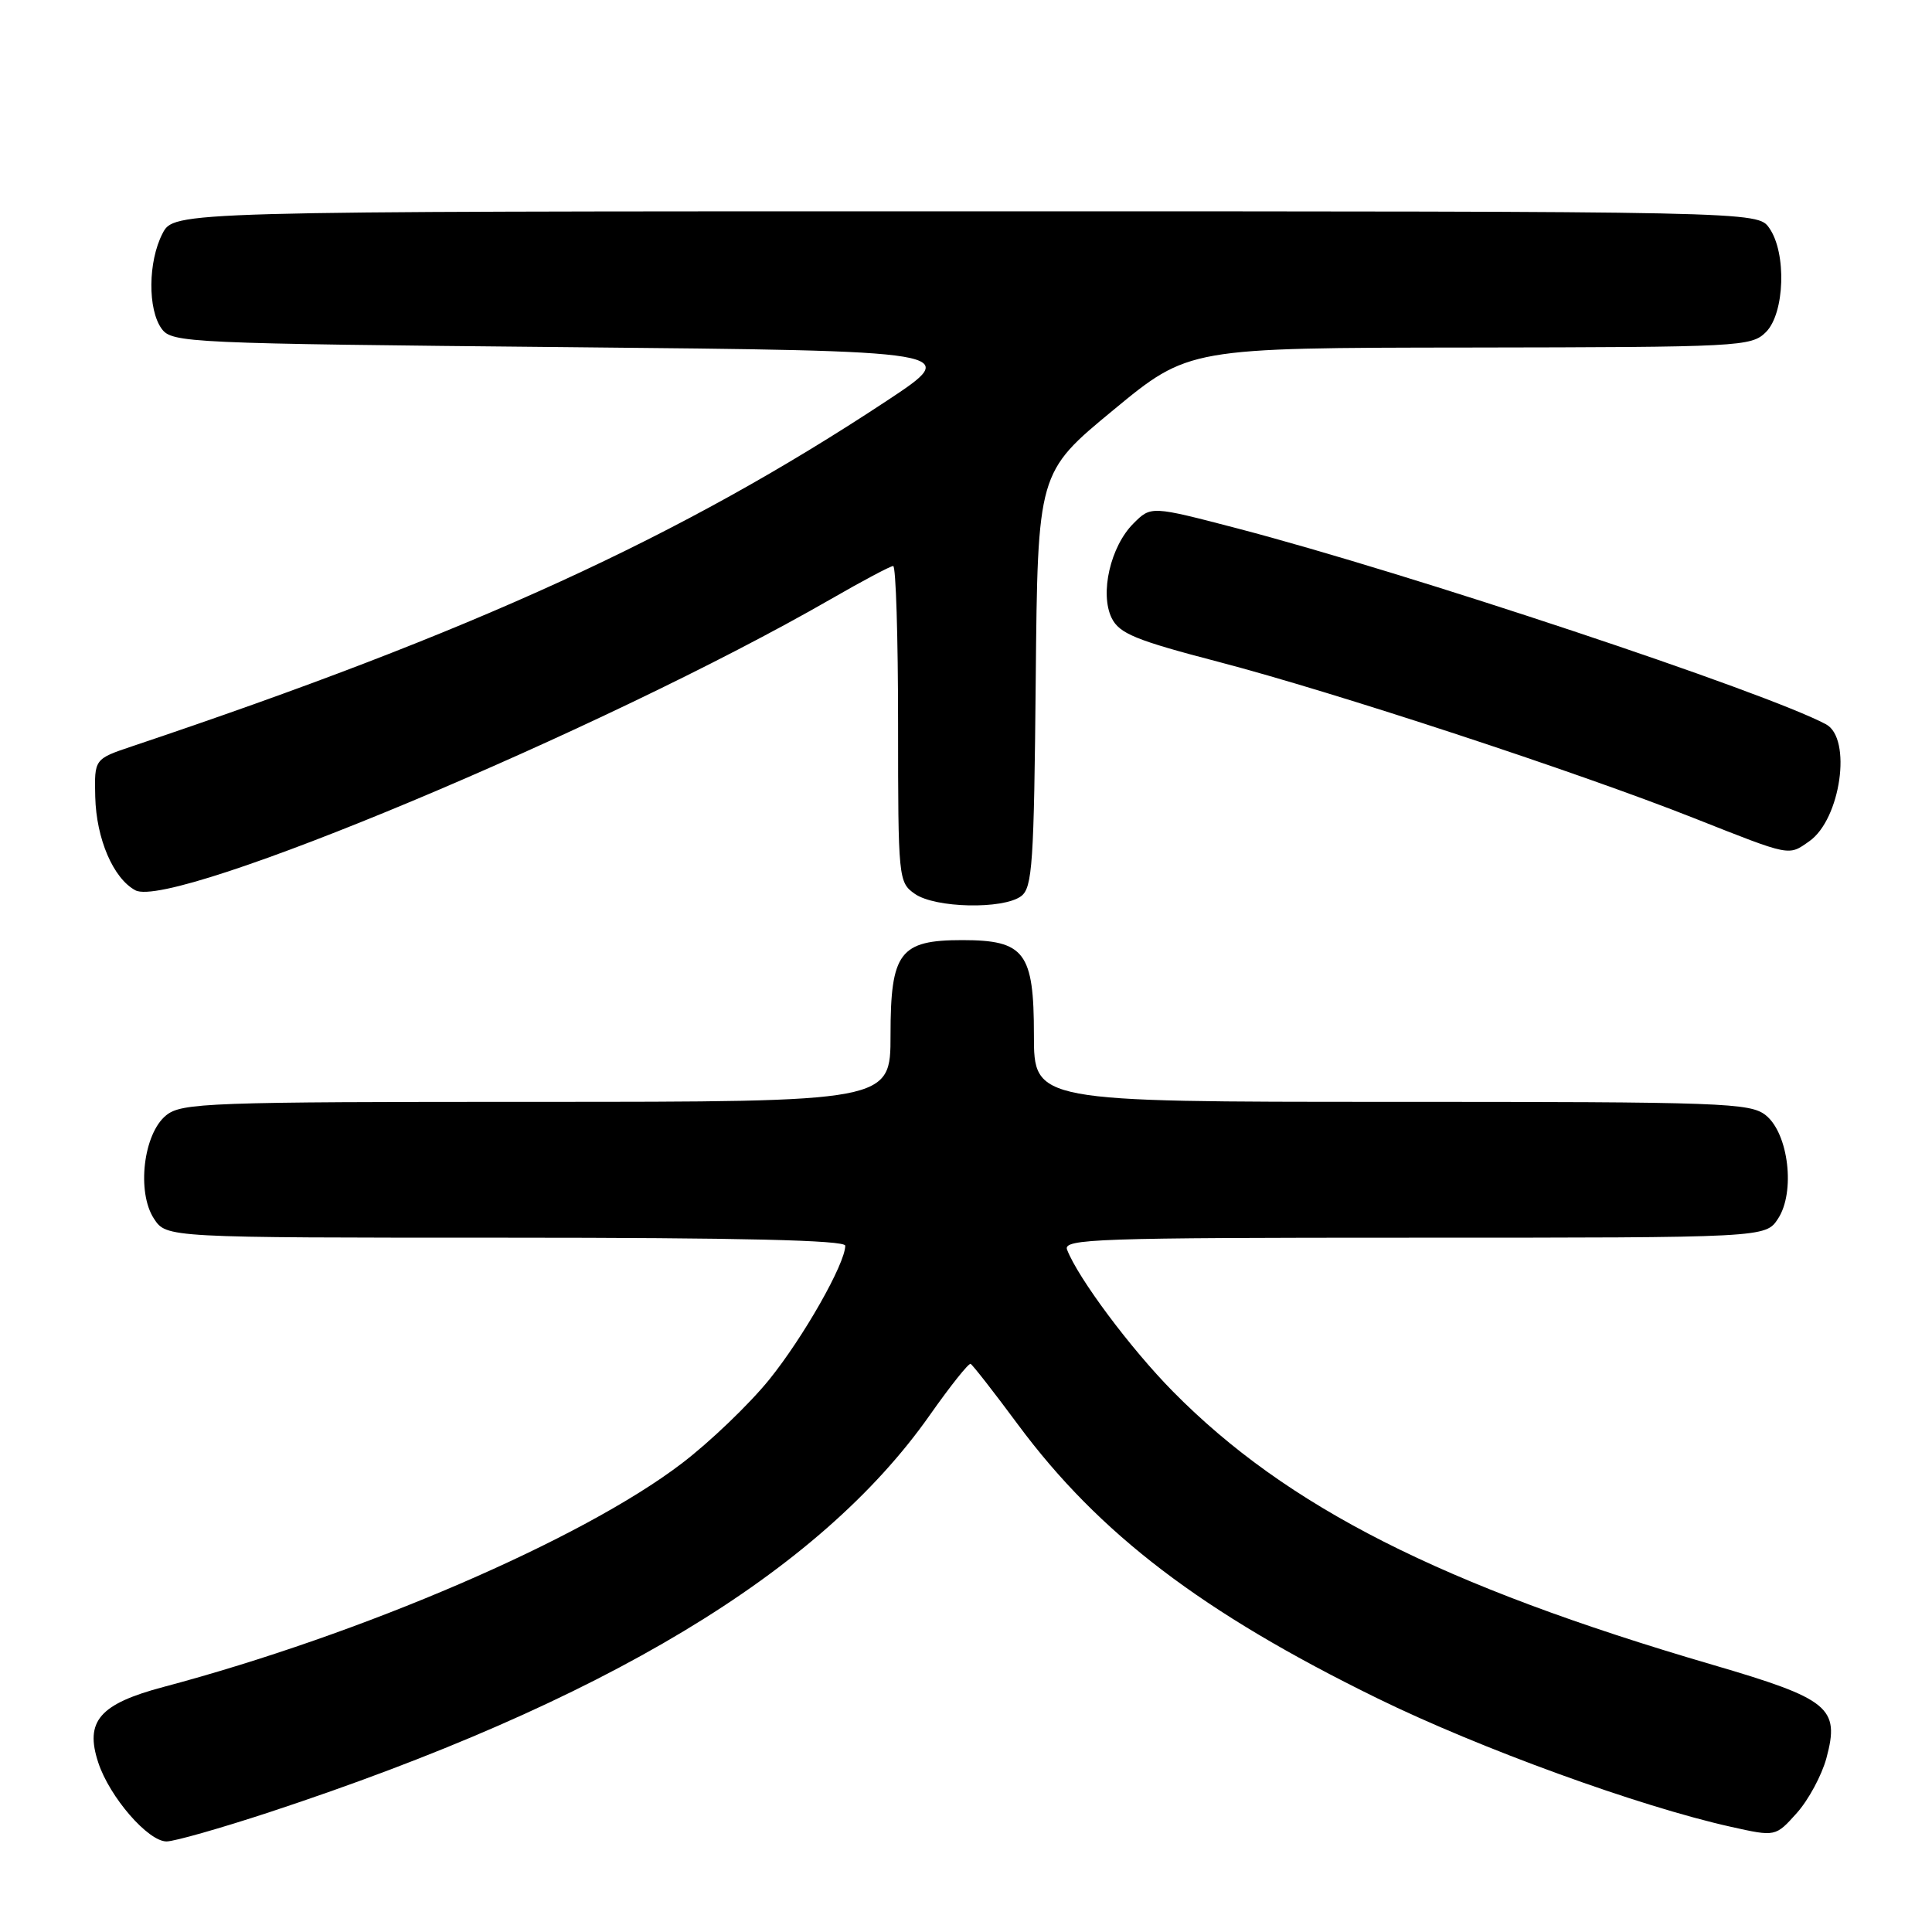 <?xml version="1.0" encoding="UTF-8" standalone="no"?>
<!DOCTYPE svg PUBLIC "-//W3C//DTD SVG 1.1//EN" "http://www.w3.org/Graphics/SVG/1.1/DTD/svg11.dtd" >
<svg xmlns="http://www.w3.org/2000/svg" xmlns:xlink="http://www.w3.org/1999/xlink" version="1.1" viewBox="0 0 256 256">
 <g >
 <path fill="currentColor"
d=" M 35.72 240.12 C 79.99 225.52 108.58 208.33 123.21 187.50 C 125.92 183.65 128.35 180.60 128.61 180.72 C 128.87 180.84 131.70 184.46 134.89 188.77 C 145.62 203.24 159.29 213.66 182.50 225.03 C 196.03 231.66 217.22 239.37 229.39 242.07 C 235.27 243.38 235.27 243.38 238.09 240.23 C 239.64 238.50 241.40 235.22 242.01 232.96 C 243.81 226.27 242.42 225.13 226.88 220.58 C 191.08 210.11 170.50 199.68 155.41 184.37 C 149.79 178.67 142.84 169.35 141.39 165.58 C 140.85 164.15 145.34 164.00 187.37 164.00 C 233.95 164.00 233.95 164.00 235.60 161.48 C 237.91 157.96 237.00 150.23 233.99 147.79 C 231.93 146.13 228.43 146.00 184.39 146.00 C 137.00 146.00 137.00 146.00 137.00 137.15 C 137.00 126.19 135.78 124.57 127.50 124.57 C 119.22 124.57 118.00 126.19 118.00 137.15 C 118.00 146.00 118.00 146.00 71.11 146.00 C 27.55 146.00 24.06 146.13 22.01 147.79 C 19.00 150.23 18.09 157.96 20.40 161.48 C 22.05 164.00 22.05 164.00 67.02 164.00 C 98.12 164.00 112.00 164.33 112.00 165.06 C 112.00 167.44 106.46 177.19 101.93 182.80 C 99.27 186.08 94.04 191.10 90.30 193.94 C 77.12 203.98 47.99 216.53 21.66 223.53 C 13.19 225.78 11.21 228.07 13.02 233.55 C 14.52 238.12 19.62 244.00 22.07 244.00 C 23.10 244.00 29.24 242.25 35.72 240.12 Z  M 135.30 118.75 C 136.80 117.64 137.01 114.43 137.24 90.05 C 137.50 62.60 137.50 62.60 147.50 54.35 C 157.50 46.09 157.50 46.09 194.75 46.05 C 230.63 46.00 232.07 45.93 234.00 44.00 C 236.49 41.51 236.75 33.51 234.44 30.22 C 232.89 28.00 232.89 28.00 127.97 28.00 C 23.05 28.00 23.05 28.00 21.53 30.95 C 19.61 34.66 19.56 41.01 21.42 43.56 C 22.78 45.43 24.83 45.52 75.17 46.00 C 127.50 46.50 127.50 46.50 117.50 53.11 C 90.21 71.13 62.74 83.71 17.50 98.89 C 12.50 100.57 12.50 100.57 12.62 105.59 C 12.76 111.16 15.01 116.40 17.94 117.97 C 22.88 120.61 80.09 96.65 110.10 79.38 C 114.28 76.97 117.99 75.00 118.35 75.00 C 118.71 75.00 119.00 84.42 119.00 95.94 C 119.00 116.45 119.05 116.92 121.22 118.44 C 123.91 120.33 132.91 120.52 135.30 118.75 Z  M 239.74 111.47 C 243.90 108.56 245.43 97.83 241.95 95.97 C 233.96 91.70 186.63 75.95 164.01 70.03 C 152.52 67.03 152.52 67.03 150.19 69.36 C 147.14 72.40 145.71 78.64 147.30 81.89 C 148.32 83.95 150.46 84.83 161.50 87.71 C 176.90 91.74 209.04 102.30 224.50 108.42 C 237.40 113.52 236.94 113.43 239.74 111.47 Z "/>
</g>
</svg>